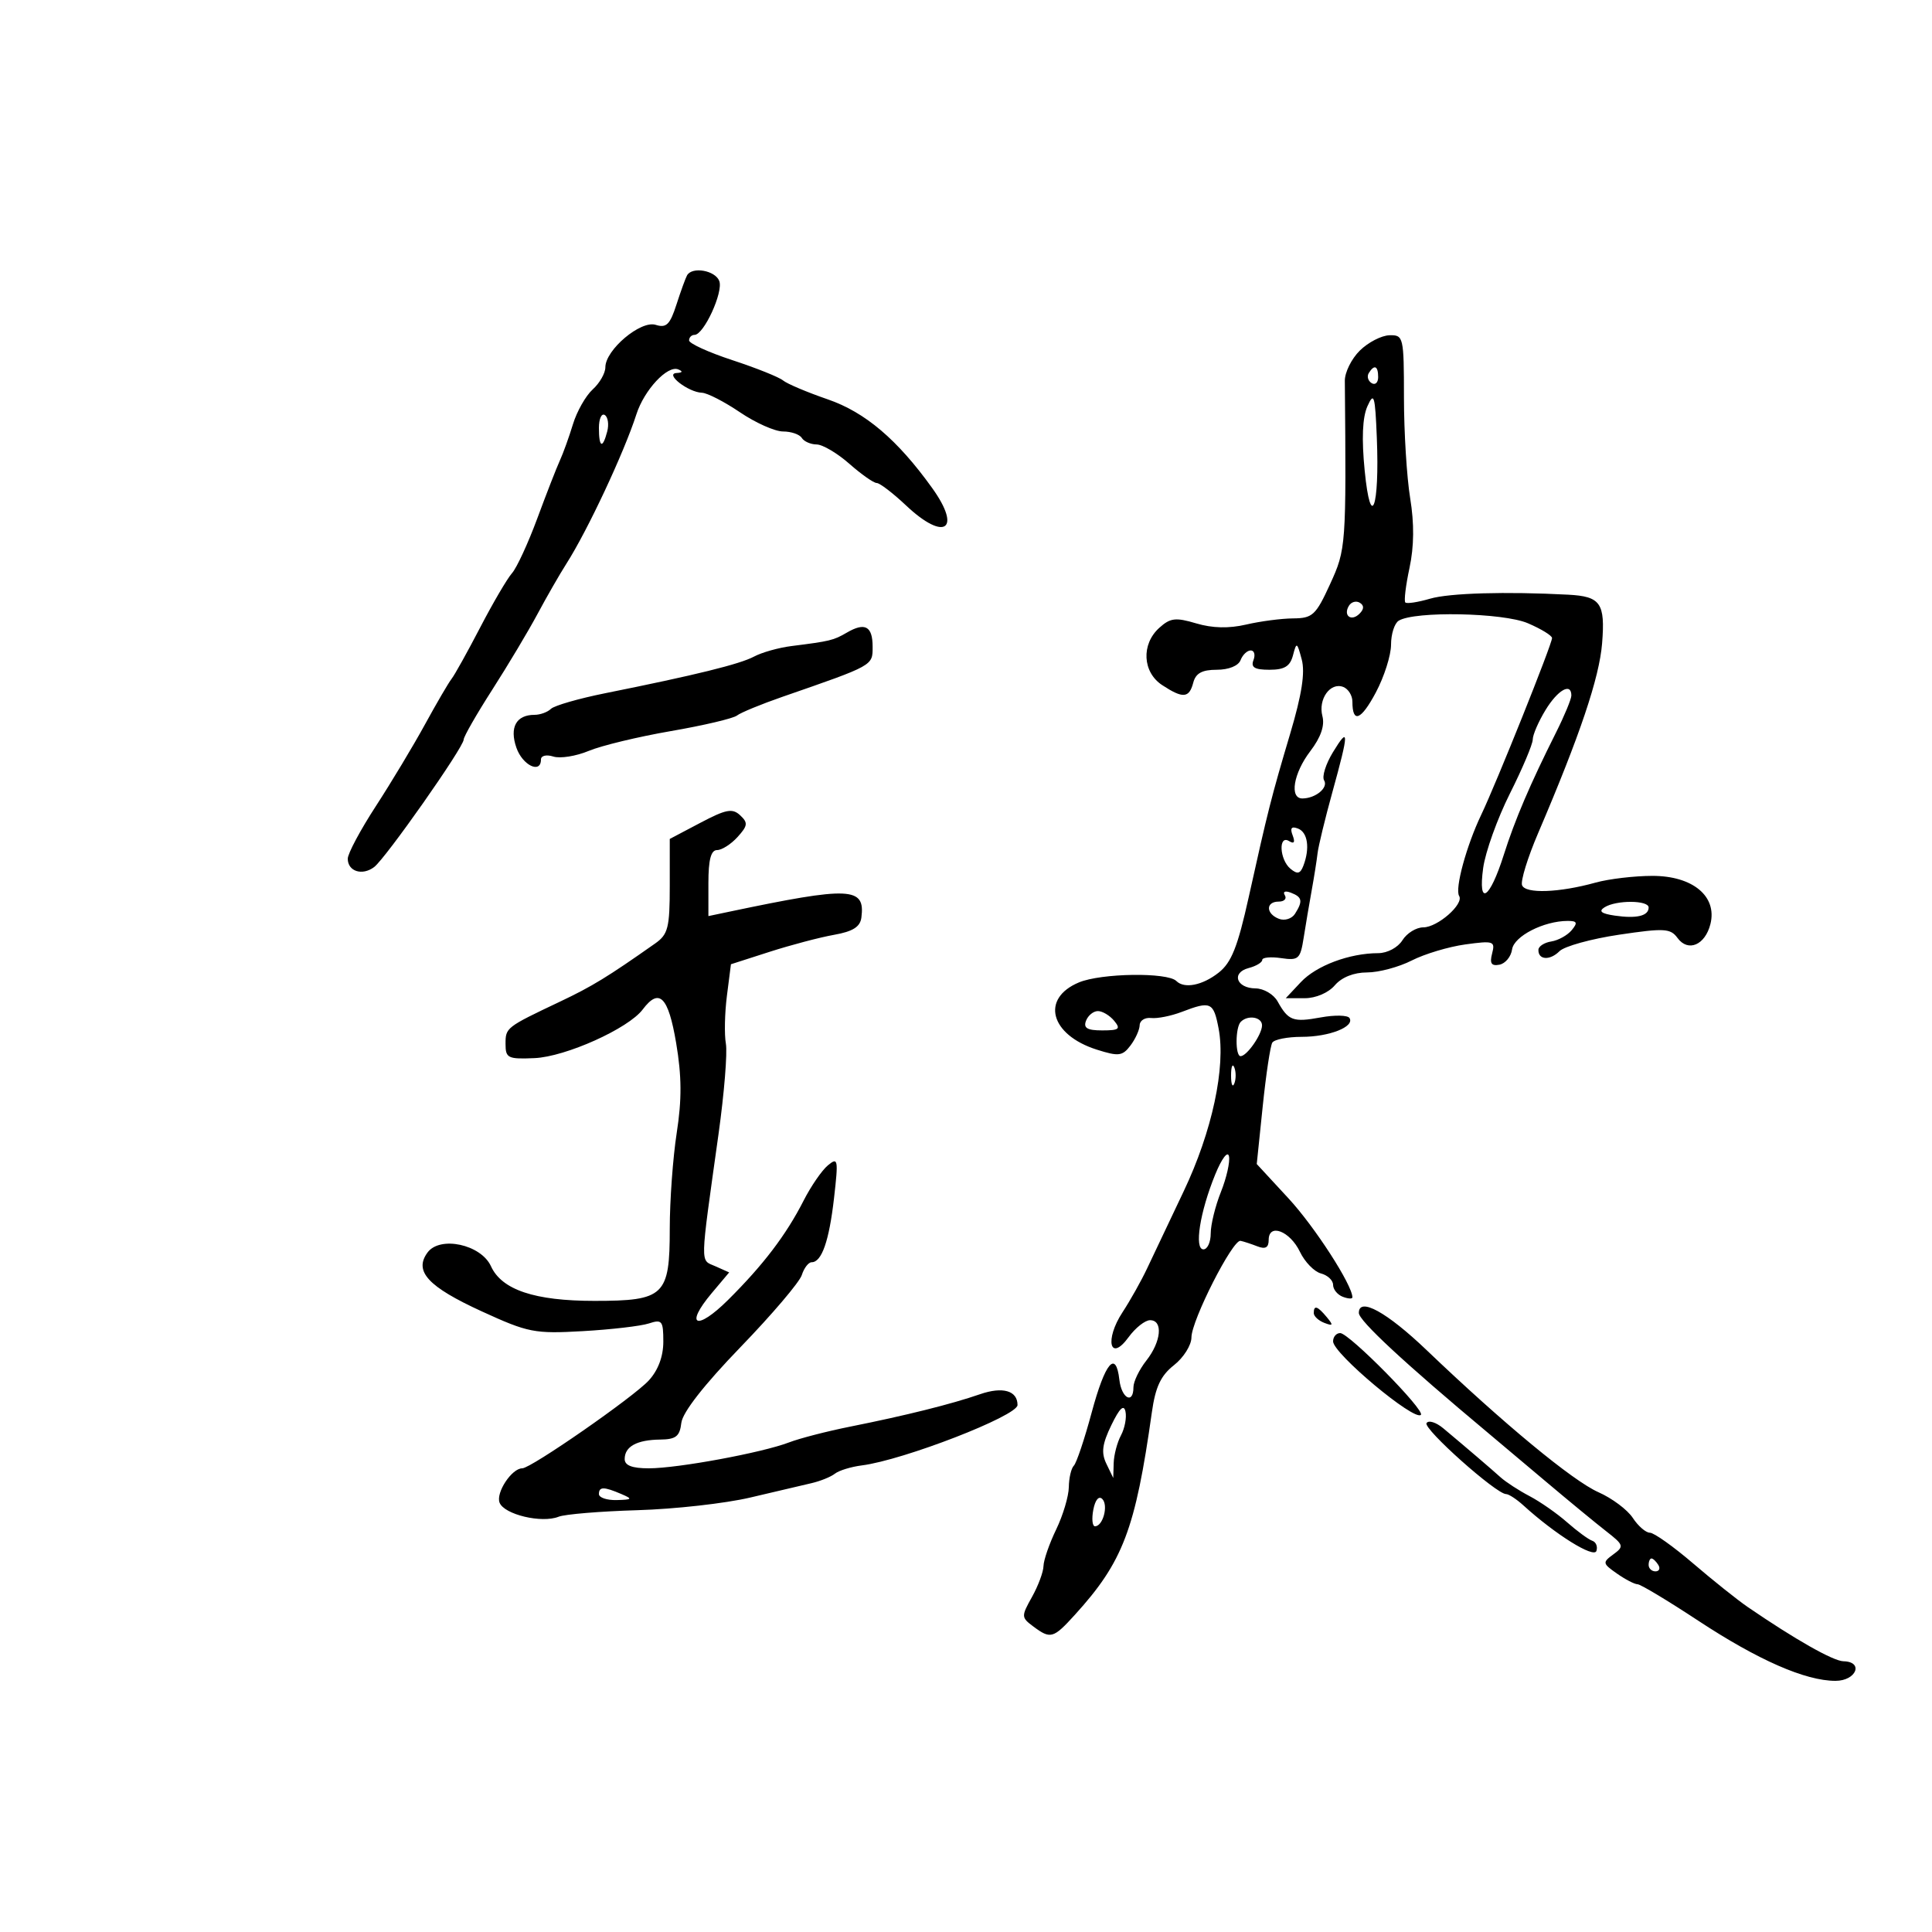 <svg xmlns="http://www.w3.org/2000/svg" width="300" height="300" viewBox="0 0 300 300" version="1.1">
	<path d="M 106.690 42.750 C 106.455 43.163, 105.713 45.205, 105.041 47.289 C 104.033 50.415, 103.469 50.966, 101.816 50.442 C 99.488 49.703, 94 54.330, 94 57.032 C 94 57.944, 93.117 59.489, 92.038 60.466 C 90.958 61.443, 89.577 63.875, 88.968 65.871 C 88.359 67.867, 87.446 70.400, 86.940 71.500 C 86.433 72.600, 84.854 76.650, 83.430 80.500 C 82.005 84.350, 80.239 88.175, 79.504 89 C 78.769 89.825, 76.551 93.608, 74.576 97.407 C 72.601 101.205, 70.598 104.805, 70.125 105.407 C 69.652 106.008, 67.788 109.200, 65.983 112.500 C 64.178 115.800, 60.743 121.514, 58.350 125.197 C 55.958 128.880, 54 132.544, 54 133.340 C 54 135.312, 56.253 136.027, 58.092 134.639 C 59.873 133.295, 72 116.030, 72 114.839 C 72 114.389, 74 110.900, 76.444 107.087 C 78.889 103.273, 82.051 97.981, 83.471 95.327 C 84.891 92.672, 86.915 89.150, 87.969 87.500 C 91.229 82.394, 96.922 70.238, 98.821 64.330 C 100.034 60.557, 103.645 56.679, 105.313 57.359 C 106.079 57.671, 105.989 57.870, 105.059 57.921 C 103.154 58.025, 106.870 60.915, 109 60.986 C 109.825 61.014, 112.480 62.378, 114.900 64.018 C 117.321 65.658, 120.332 67, 121.591 67 C 122.851 67, 124.160 67.450, 124.500 68 C 124.840 68.550, 125.879 69.007, 126.809 69.016 C 127.739 69.025, 130.023 70.375, 131.886 72.016 C 133.748 73.657, 135.659 75, 136.133 75 C 136.607 75, 138.665 76.575, 140.706 78.500 C 146.662 84.117, 149.407 82.273, 144.750 75.784 C 139.357 68.270, 134.342 64.010, 128.538 62.013 C 125.337 60.912, 122.210 59.589, 121.589 59.074 C 120.969 58.559, 117.432 57.143, 113.730 55.928 C 110.029 54.713, 107 53.332, 107 52.859 C 107 52.387, 107.379 52, 107.843 52 C 109.289 52, 112.347 45.346, 111.688 43.631 C 111.058 41.987, 107.484 41.358, 106.690 42.750 M 211.152 54.438 C 209.860 55.712, 208.813 57.822, 208.825 59.127 C 209.053 84.811, 209.019 85.279, 206.537 90.699 C 204.326 95.529, 203.817 96.002, 200.805 96.024 C 198.987 96.037, 195.700 96.468, 193.500 96.982 C 190.822 97.607, 188.262 97.547, 185.753 96.801 C 182.541 95.844, 181.719 95.944, 180.003 97.498 C 177.183 100.049, 177.408 104.382, 180.465 106.385 C 183.691 108.499, 184.656 108.422, 185.290 106 C 185.672 104.538, 186.654 104, 188.938 104 C 190.793 104, 192.297 103.391, 192.638 102.500 C 192.955 101.675, 193.664 101, 194.214 101 C 194.764 101, 194.955 101.675, 194.638 102.500 C 194.204 103.632, 194.814 104, 197.125 104 C 199.457 104, 200.327 103.465, 200.774 101.757 C 201.327 99.643, 201.404 99.679, 202.133 102.405 C 202.676 104.436, 202.146 107.850, 200.347 113.897 C 197.410 123.776, 196.867 125.916, 193.906 139.280 C 192.190 147.026, 191.219 149.469, 189.235 151.030 C 186.715 153.012, 183.903 153.570, 182.666 152.333 C 181.289 150.956, 170.995 151.104, 167.531 152.551 C 161.564 155.045, 163.071 160.692, 170.317 162.989 C 173.704 164.063, 174.292 163.991, 175.535 162.350 C 176.306 161.332, 176.951 159.909, 176.968 159.187 C 176.986 158.465, 177.787 157.965, 178.750 158.076 C 179.713 158.187, 181.850 157.760, 183.500 157.128 C 188.010 155.400, 188.439 155.593, 189.224 159.707 C 190.367 165.691, 188.215 175.715, 183.794 185 C 181.569 189.675, 179.017 195.055, 178.124 196.957 C 177.231 198.858, 175.512 201.922, 174.304 203.766 C 171.491 208.062, 172.352 211.610, 175.244 207.640 C 176.302 206.188, 177.804 205, 178.583 205 C 180.631 205, 180.323 208.320, 178 211.273 C 176.900 212.671, 176 214.532, 176 215.408 C 176 218.132, 174.150 217.151, 173.816 214.250 C 173.278 209.569, 171.613 211.542, 169.509 219.356 C 168.400 223.472, 167.157 227.176, 166.746 227.587 C 166.336 227.997, 165.985 229.496, 165.966 230.917 C 165.947 232.338, 165.063 235.300, 164 237.500 C 162.937 239.700, 162.053 242.251, 162.034 243.169 C 162.015 244.087, 161.213 246.247, 160.250 247.969 C 158.563 250.987, 158.570 251.151, 160.441 252.550 C 163.128 254.557, 163.553 254.438, 166.904 250.750 C 174.385 242.516, 176.292 237.501, 178.860 219.304 C 179.417 215.360, 180.245 213.595, 182.297 211.981 C 183.784 210.812, 185.003 208.875, 185.006 207.677 C 185.014 205.026, 191.416 192.430, 192.631 192.676 C 193.109 192.773, 194.287 193.158, 195.250 193.533 C 196.493 194.016, 197 193.727, 197 192.534 C 197 189.885, 200.303 191.145, 201.856 194.386 C 202.610 195.959, 204.076 197.469, 205.114 197.740 C 206.151 198.011, 207 198.808, 207 199.510 C 207 200.212, 207.675 201.045, 208.500 201.362 C 209.325 201.678, 210 201.718, 210 201.450 C 210 199.546, 204.160 190.501, 200.079 186.086 L 195.147 180.749 196.076 171.776 C 196.586 166.840, 197.255 162.397, 197.561 161.901 C 197.867 161.406, 199.921 161, 202.125 161 C 206.400 161, 210.385 159.433, 209.550 158.080 C 209.271 157.629, 207.265 157.586, 205.092 157.983 C 200.787 158.770, 200.058 158.501, 198.386 155.500 C 197.773 154.400, 196.232 153.490, 194.962 153.478 C 191.971 153.450, 191.155 151.034, 193.895 150.317 C 195.053 150.014, 196 149.447, 196 149.057 C 196 148.666, 197.321 148.540, 198.935 148.777 C 201.642 149.174, 201.914 148.928, 202.435 145.604 C 202.746 143.622, 203.306 140.313, 203.680 138.250 C 204.054 136.188, 204.464 133.600, 204.590 132.500 C 204.717 131.400, 205.753 127.125, 206.893 123 C 209.488 113.611, 209.500 112.667, 206.974 116.810 C 205.864 118.631, 205.249 120.593, 205.606 121.172 C 206.301 122.296, 204.316 123.959, 202.250 123.985 C 200.188 124.010, 200.835 120.083, 203.461 116.641 C 205.099 114.493, 205.728 112.675, 205.343 111.202 C 204.654 108.571, 206.561 105.894, 208.573 106.666 C 209.358 106.968, 210 107.991, 210 108.940 C 210 112.380, 211.332 111.861, 213.642 107.521 C 214.939 105.085, 216 101.748, 216 100.105 C 216 98.462, 216.534 96.788, 217.188 96.384 C 219.655 94.859, 233.405 95.129, 237.250 96.777 C 239.313 97.661, 241 98.695, 241 99.075 C 241 100.028, 232.361 121.590, 230.012 126.500 C 227.707 131.319, 225.885 138.006, 226.574 139.120 C 227.353 140.381, 223.226 144, 221.008 144 C 219.913 144, 218.455 144.900, 217.768 146 C 217.060 147.133, 215.431 148.002, 214.009 148.006 C 209.543 148.016, 204.408 149.937, 202.001 152.498 L 199.651 155 202.603 155 C 204.318 155, 206.273 154.162, 207.268 153 C 208.338 151.750, 210.218 151, 212.279 151 C 214.093 151, 217.213 150.166, 219.213 149.146 C 221.213 148.127, 224.960 147.003, 227.540 146.650 C 231.923 146.049, 232.196 146.142, 231.694 148.061 C 231.293 149.597, 231.580 150.036, 232.828 149.798 C 233.748 149.623, 234.633 148.555, 234.795 147.424 C 235.091 145.370, 239.724 143, 243.443 143 C 244.898 143, 245.015 143.277, 244.050 144.440 C 243.393 145.232, 241.970 146.019, 240.888 146.190 C 239.806 146.360, 238.905 146.939, 238.885 147.475 C 238.828 149.067, 240.664 149.193, 242.157 147.700 C 242.921 146.936, 247.082 145.785, 251.403 145.142 C 258.438 144.096, 259.388 144.149, 260.485 145.649 C 262.118 147.882, 264.772 146.758, 265.593 143.487 C 266.675 139.176, 262.845 135.999, 256.576 136.006 C 253.784 136.009, 249.823 136.477, 247.774 137.046 C 242.101 138.621, 236.865 138.811, 236.346 137.459 C 236.094 136.803, 237.213 133.169, 238.833 129.384 C 245.330 114.195, 248.350 105.230, 248.775 99.878 C 249.271 93.643, 248.546 92.608, 243.500 92.342 C 233.856 91.832, 225.064 92.087, 222.066 92.963 C 220.178 93.514, 218.446 93.780, 218.219 93.552 C 217.991 93.324, 218.283 90.907, 218.868 88.180 C 219.581 84.854, 219.615 81.293, 218.971 77.361 C 218.444 74.137, 218.009 67.112, 218.006 61.750 C 218 52.289, 217.933 52.002, 215.750 52.060 C 214.512 52.094, 212.443 53.163, 211.152 54.438 M 212.543 57.931 C 212.226 58.443, 212.425 59.144, 212.984 59.490 C 213.543 59.835, 214 59.416, 214 58.559 C 214 56.802, 213.400 56.544, 212.543 57.931 M 212.333 63.083 C 211.558 64.813, 211.418 68.117, 211.908 73.083 C 212.849 82.616, 214.235 78.871, 213.793 67.988 C 213.525 61.368, 213.356 60.799, 212.333 63.083 M 93 66.441 C 93 69.505, 93.570 69.753, 94.289 67.001 C 94.577 65.902, 94.404 64.750, 93.906 64.442 C 93.408 64.134, 93 65.034, 93 66.441 M 209.469 94.050 C 208.519 95.588, 209.820 96.580, 211.104 95.296 C 211.822 94.578, 211.839 94.019, 211.156 93.597 C 210.596 93.251, 209.837 93.455, 209.469 94.050 M 131.500 98.230 C 129.428 99.437, 128.915 99.562, 122.895 100.320 C 120.913 100.570, 118.302 101.303, 117.093 101.950 C 114.889 103.130, 107.980 104.832, 94 107.638 C 89.875 108.467, 86.073 109.562, 85.550 110.072 C 85.028 110.582, 83.880 111, 83 111 C 80.156 111, 79.085 112.946, 80.188 116.110 C 81.143 118.848, 84 120.214, 84 117.933 C 84 117.334, 84.846 117.134, 85.927 117.477 C 86.986 117.813, 89.457 117.418, 91.418 116.599 C 93.378 115.780, 99.120 114.395, 104.177 113.523 C 109.235 112.650, 113.851 111.563, 114.436 111.108 C 115.021 110.653, 118.200 109.344, 121.500 108.199 C 135.696 103.276, 135.500 103.385, 135.500 100.426 C 135.500 97.233, 134.321 96.586, 131.500 98.230 M 239.989 110.250 C 238.899 112.037, 238.006 114.099, 238.004 114.831 C 238.002 115.563, 236.408 119.333, 234.463 123.209 C 232.518 127.085, 230.647 132.294, 230.306 134.784 C 229.476 140.840, 231.311 139.667, 233.508 132.738 C 235.239 127.281, 237.577 121.805, 241.617 113.749 C 242.928 111.137, 244 108.549, 244 107.999 C 244 105.936, 241.901 107.114, 239.989 110.250 M 108.750 127.766 L 104 130.270 104 137.588 C 104 144.042, 103.734 145.094, 101.750 146.490 C 94.347 151.700, 91.954 153.164, 87 155.513 C 78.558 159.518, 78.500 159.563, 78.500 162.109 C 78.500 164.305, 78.867 164.484, 83 164.305 C 87.824 164.096, 97.577 159.710, 99.799 156.750 C 102.368 153.329, 103.775 154.740, 104.993 161.959 C 105.860 167.100, 105.884 170.741, 105.083 175.900 C 104.488 179.741, 104 186.440, 104 190.787 C 104 201.207, 103.172 202, 92.293 202 C 83.023 202, 77.907 200.286, 76.237 196.620 C 74.693 193.233, 68.308 191.858, 66.379 194.497 C 64.249 197.410, 66.458 199.802, 74.814 203.631 C 82.027 206.936, 82.992 207.125, 90.500 206.699 C 94.900 206.449, 99.513 205.912, 100.750 205.506 C 102.800 204.832, 103 205.083, 103 208.328 C 103 210.624, 102.201 212.762, 100.750 214.350 C 98.391 216.931, 82.452 228, 81.096 228 C 79.470 228, 76.976 231.773, 77.572 233.328 C 78.281 235.175, 84.117 236.567, 86.742 235.516 C 87.709 235.128, 93.225 234.672, 99 234.501 C 104.775 234.331, 112.650 233.447, 116.500 232.537 C 120.350 231.627, 124.625 230.623, 126 230.307 C 127.375 229.991, 129.015 229.327, 129.643 228.832 C 130.272 228.337, 132.159 227.758, 133.836 227.546 C 140.273 226.731, 158 219.856, 158 218.174 C 158 215.935, 155.697 215.274, 152.164 216.498 C 147.724 218.036, 140.711 219.786, 132 221.530 C 128.425 222.245, 124.163 223.345, 122.530 223.974 C 118.379 225.572, 105.247 228, 100.750 228 C 98.152 228, 97 227.558, 97 226.559 C 97 224.616, 98.885 223.580, 102.500 223.536 C 104.963 223.507, 105.553 223.042, 105.798 220.940 C 105.988 219.312, 109.334 215.029, 114.983 209.183 C 119.871 204.125, 124.154 199.089, 124.502 197.993 C 124.850 196.897, 125.539 196, 126.032 196 C 127.597 196, 128.748 192.699, 129.510 186.024 C 130.197 180.004, 130.129 179.648, 128.551 180.957 C 127.618 181.732, 125.922 184.196, 124.783 186.433 C 122.072 191.756, 118.524 196.420, 113.047 201.860 C 108.154 206.722, 106.225 205.899, 110.527 200.785 L 113.225 197.579 111.076 196.621 C 108.687 195.554, 108.651 197.015, 111.577 176.061 C 112.456 169.770, 112.967 163.470, 112.714 162.061 C 112.460 160.653, 112.533 157.301, 112.876 154.614 L 113.500 149.728 119.500 147.799 C 122.800 146.739, 127.300 145.551, 129.500 145.161 C 132.437 144.641, 133.568 143.927, 133.756 142.476 C 134.372 137.716, 132.061 137.614, 113.250 141.567 L 110 142.250 110 137.125 C 110 133.499, 110.393 132, 111.345 132 C 112.085 132, 113.517 131.086, 114.528 129.969 C 116.118 128.212, 116.173 127.757, 114.933 126.599 C 113.728 125.474, 112.743 125.660, 108.750 127.766 M 200.721 129.715 C 201.133 130.789, 200.949 131.087, 200.170 130.605 C 198.481 129.561, 198.676 133.486, 200.383 134.903 C 201.454 135.792, 201.906 135.688, 202.383 134.444 C 203.427 131.723, 203.070 129.241, 201.551 128.658 C 200.533 128.267, 200.286 128.582, 200.721 129.715 M 199.507 139.011 C 199.843 139.555, 199.416 140, 198.559 140 C 196.519 140, 196.548 141.889, 198.601 142.677 C 199.481 143.015, 200.600 142.663, 201.086 141.896 C 202.337 139.919, 202.216 139.297, 200.448 138.618 C 199.558 138.277, 199.157 138.445, 199.507 139.011 M 249.149 140.887 C 248.183 141.499, 248.636 141.866, 250.739 142.175 C 254.132 142.673, 256 142.226, 256 140.917 C 256 139.763, 250.956 139.741, 249.149 140.887 M 168.638 158.500 C 168.203 159.634, 168.817 160, 171.154 160 C 173.788 160, 174.061 159.778, 173 158.500 C 172.315 157.675, 171.183 157, 170.485 157 C 169.786 157, 168.955 157.675, 168.638 158.500 M 192.667 158.667 C 191.814 159.519, 191.792 164, 192.640 164 C 193.602 164, 195.932 160.675, 195.968 159.250 C 196.002 157.929, 193.795 157.539, 192.667 158.667 M 191.158 167 C 191.158 168.375, 191.385 168.938, 191.662 168.250 C 191.940 167.563, 191.940 166.438, 191.662 165.750 C 191.385 165.063, 191.158 165.625, 191.158 167 M 188.710 182.344 C 186.323 188.172, 185.402 194, 186.869 194 C 187.491 194, 188 192.884, 188 191.520 C 188 190.156, 188.713 187.258, 189.585 185.080 C 190.456 182.901, 191.019 180.412, 190.835 179.548 C 190.645 178.659, 189.723 179.874, 188.710 182.344 M 204 203.893 C 204 204.384, 204.739 205.069, 205.641 205.416 C 207.014 205.943, 207.076 205.796, 206.019 204.523 C 204.579 202.788, 204 202.607, 204 203.893 M 211 203.871 C 211 205.076, 218.044 211.616, 231.085 222.519 C 232.413 223.630, 236.425 227.006, 240 230.022 C 243.575 233.038, 247.810 236.527, 249.412 237.774 C 252.147 239.905, 252.214 240.123, 250.518 241.363 C 248.805 242.615, 248.835 242.771, 251.078 244.342 C 252.380 245.254, 253.818 246, 254.275 246 C 254.731 246, 258.960 248.538, 263.671 251.641 C 272.993 257.780, 280.335 261, 285.011 261 C 288.240 261, 289.450 258.032, 286.250 257.961 C 284.653 257.926, 278.751 254.580, 271.377 249.530 C 269.795 248.446, 265.990 245.408, 262.922 242.780 C 259.855 240.151, 256.828 238, 256.195 238 C 255.563 238, 254.368 236.965, 253.539 235.699 C 252.710 234.434, 250.312 232.640, 248.211 231.713 C 244.225 229.955, 233.422 221.022, 221.537 209.658 C 215.348 203.739, 211 201.351, 211 203.871 M 207 208.288 C 207 210.162, 219.614 220.719, 220.634 219.699 C 221.327 219.006, 209.480 207, 208.104 207 C 207.497 207, 207 207.580, 207 208.288 M 172.570 221.292 C 171.144 224.235, 170.971 225.579, 171.798 227.292 L 172.865 229.500 172.932 227.184 C 172.970 225.911, 173.478 223.975, 174.063 222.882 C 174.648 221.789, 174.965 220.131, 174.767 219.198 C 174.517 218.018, 173.847 218.656, 172.570 221.292 M 221.511 220.983 C 220.968 221.860, 232.338 232, 233.863 232 C 234.281 232, 235.495 232.794, 236.561 233.764 C 241.520 238.277, 247.498 242.006, 247.890 240.831 C 248.115 240.154, 247.826 239.442, 247.246 239.249 C 246.666 239.055, 244.911 237.769, 243.346 236.390 C 241.781 235.011, 239.150 233.176, 237.500 232.312 C 235.850 231.447, 233.825 230.132, 233 229.389 C 231.468 228.009, 227.774 224.850, 224.115 221.789 C 222.990 220.849, 221.818 220.486, 221.511 220.983 M 93 232 C 93 232.550, 94.237 232.968, 95.750 232.930 C 98.187 232.867, 98.272 232.762, 96.500 232 C 93.769 230.826, 93 230.826, 93 232 M 169.769 234.430 C 169.498 235.843, 169.617 237, 170.032 237 C 171.268 237, 172.138 233.738, 171.163 232.763 C 170.626 232.226, 170.061 232.901, 169.769 234.430 M 256 243 C 256 243.550, 256.477 244, 257.059 244 C 257.641 244, 257.840 243.550, 257.500 243 C 257.160 242.450, 256.684 242, 256.441 242 C 256.198 242, 256 242.450, 256 243" stroke="none" fill="black" fill-rule="evenodd"/>
</svg>
